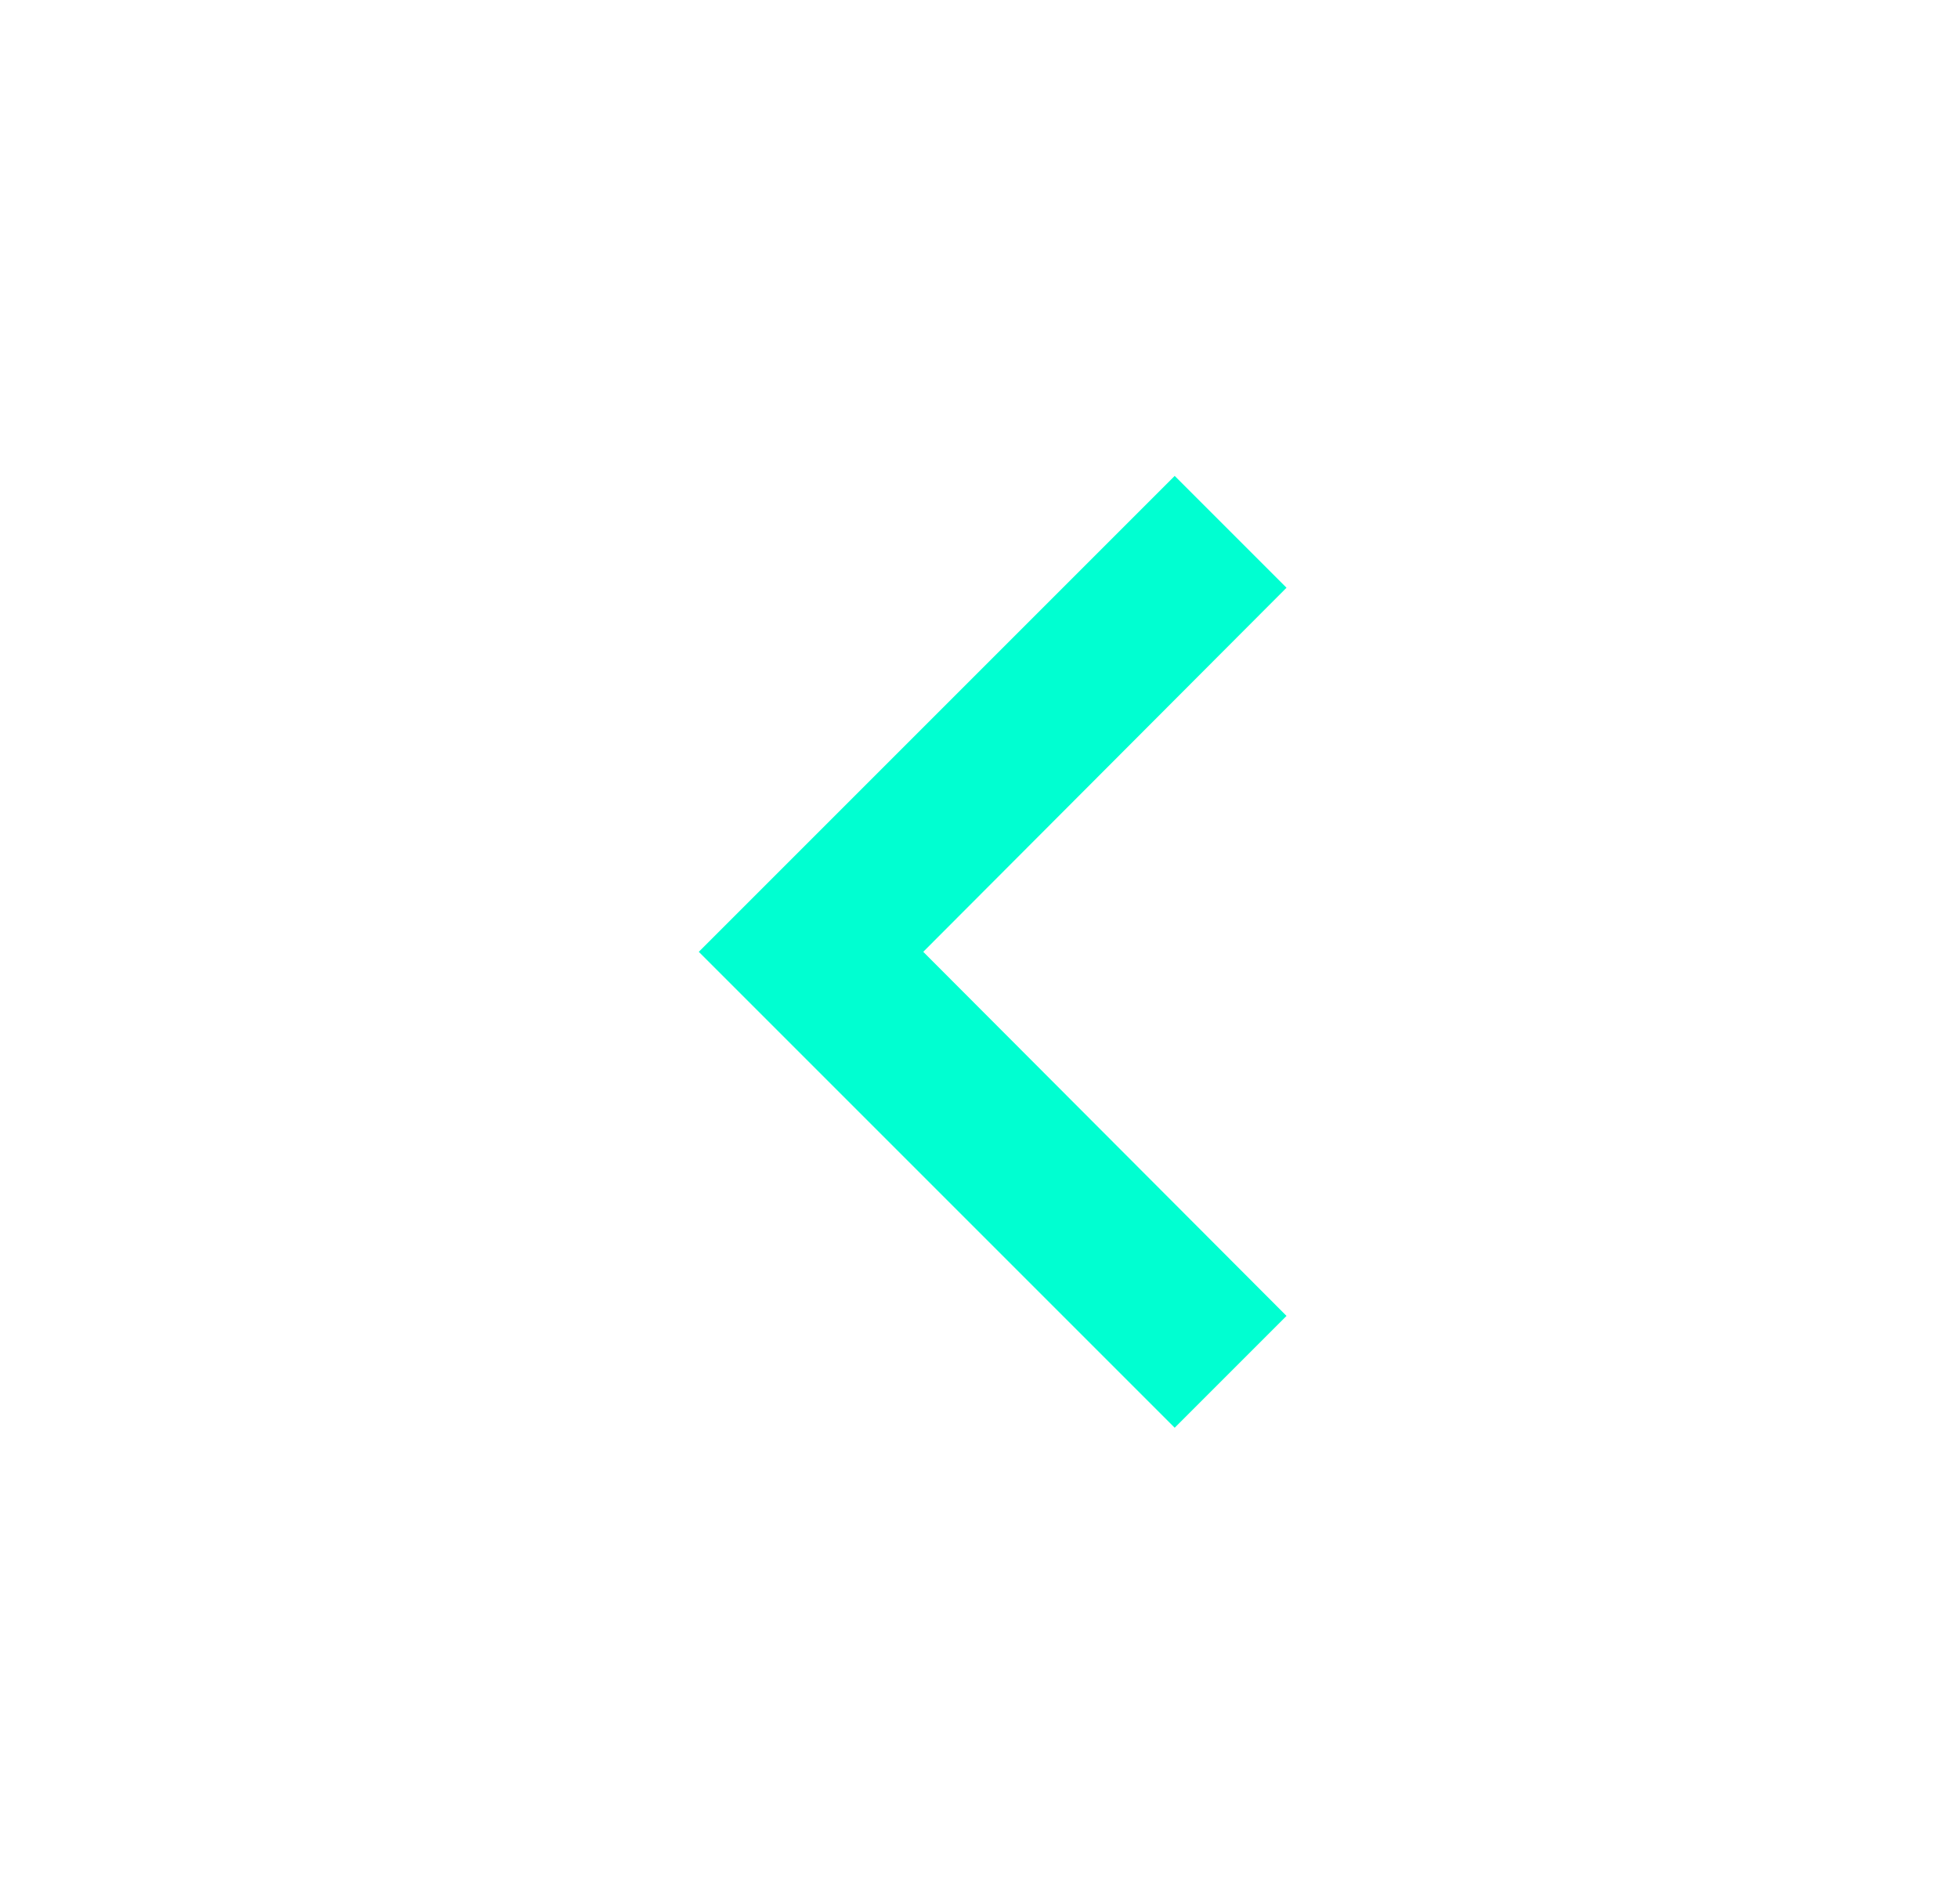<svg width="36" height="35" viewBox="0 0 36 35" fill="none" xmlns="http://www.w3.org/2000/svg">
<path d="M23.654 10.806L21.598 8.75L12.848 17.5L21.598 26.25L23.654 24.194L16.975 17.5L23.654 10.806Z" fill="#00FFD1"/>
</svg>
